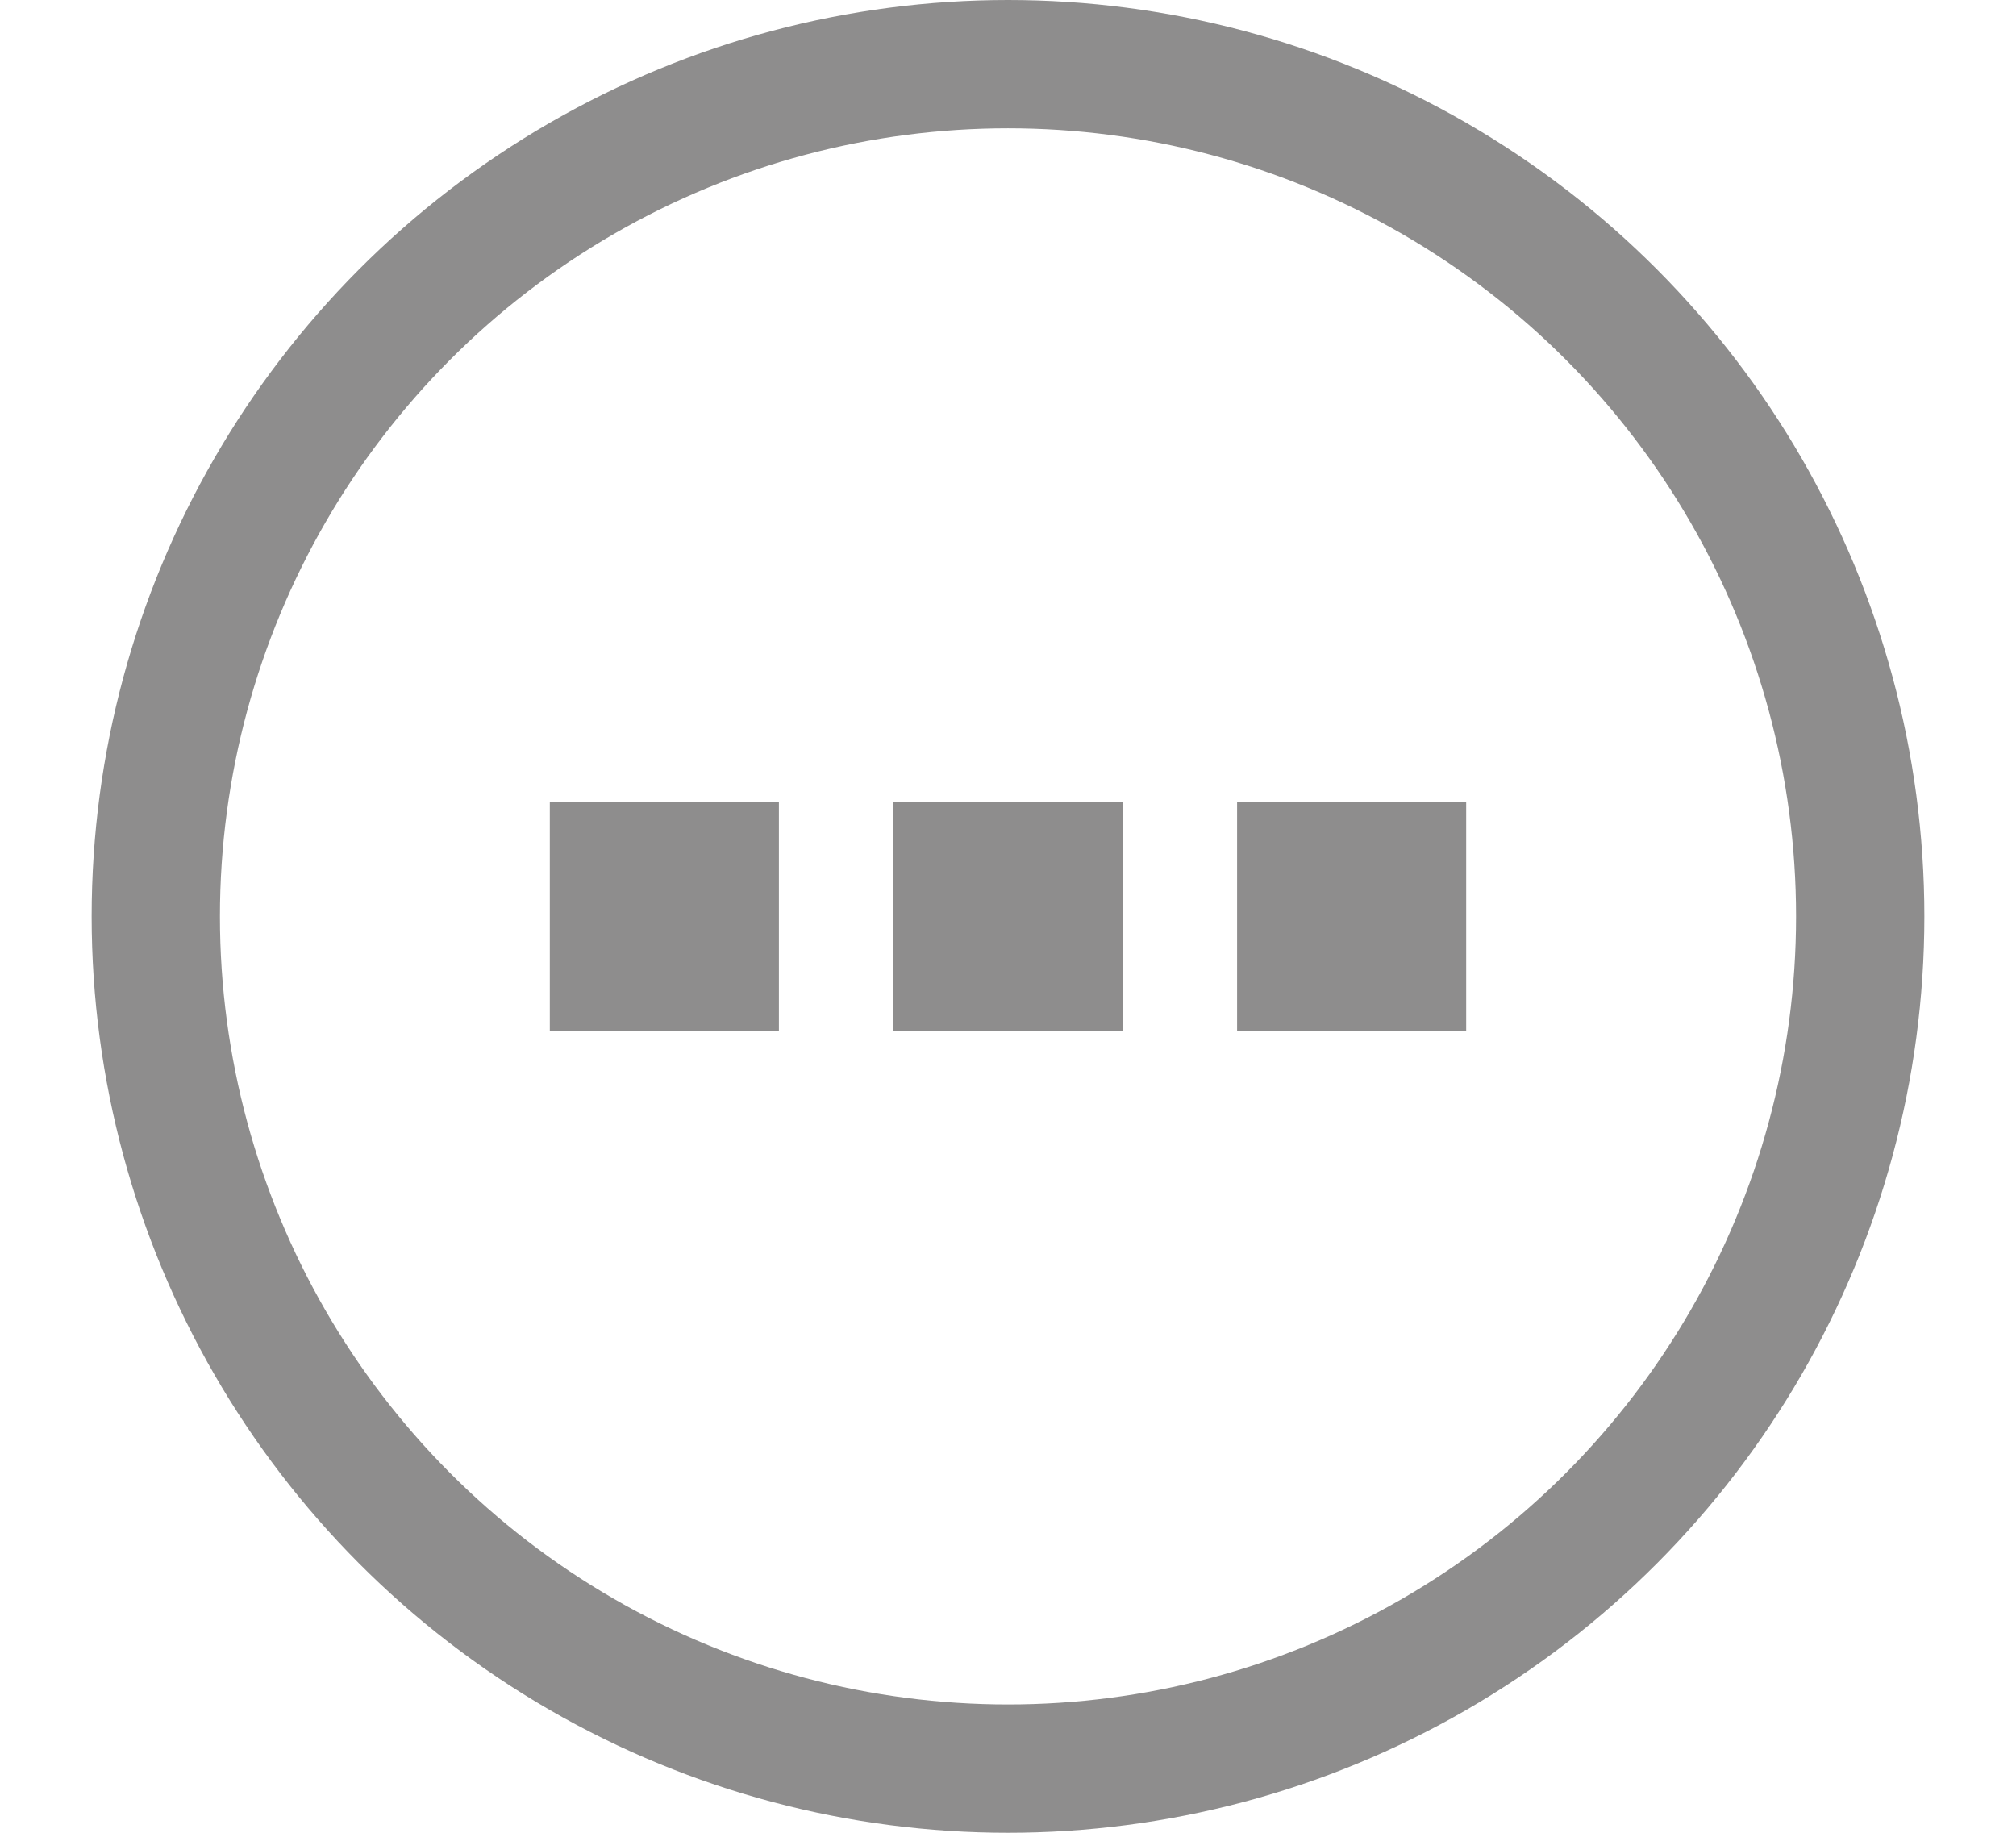 <svg width="11" height="10" viewBox="0 0 11 10" fill="none" xmlns="http://www.w3.org/2000/svg">
<circle cx="5.5" cy="5" r="4.65" stroke="#8E8D8D" stroke-width="0.7"/>
<rect x="3" y="4.375" width="1.25" height="1.25" fill="#8E8D8D"/>
<rect x="4.875" y="4.375" width="1.25" height="1.25" fill="#8E8D8D"/>
<rect x="6.75" y="4.375" width="1.25" height="1.25" fill="#8E8D8D"/>
</svg>
